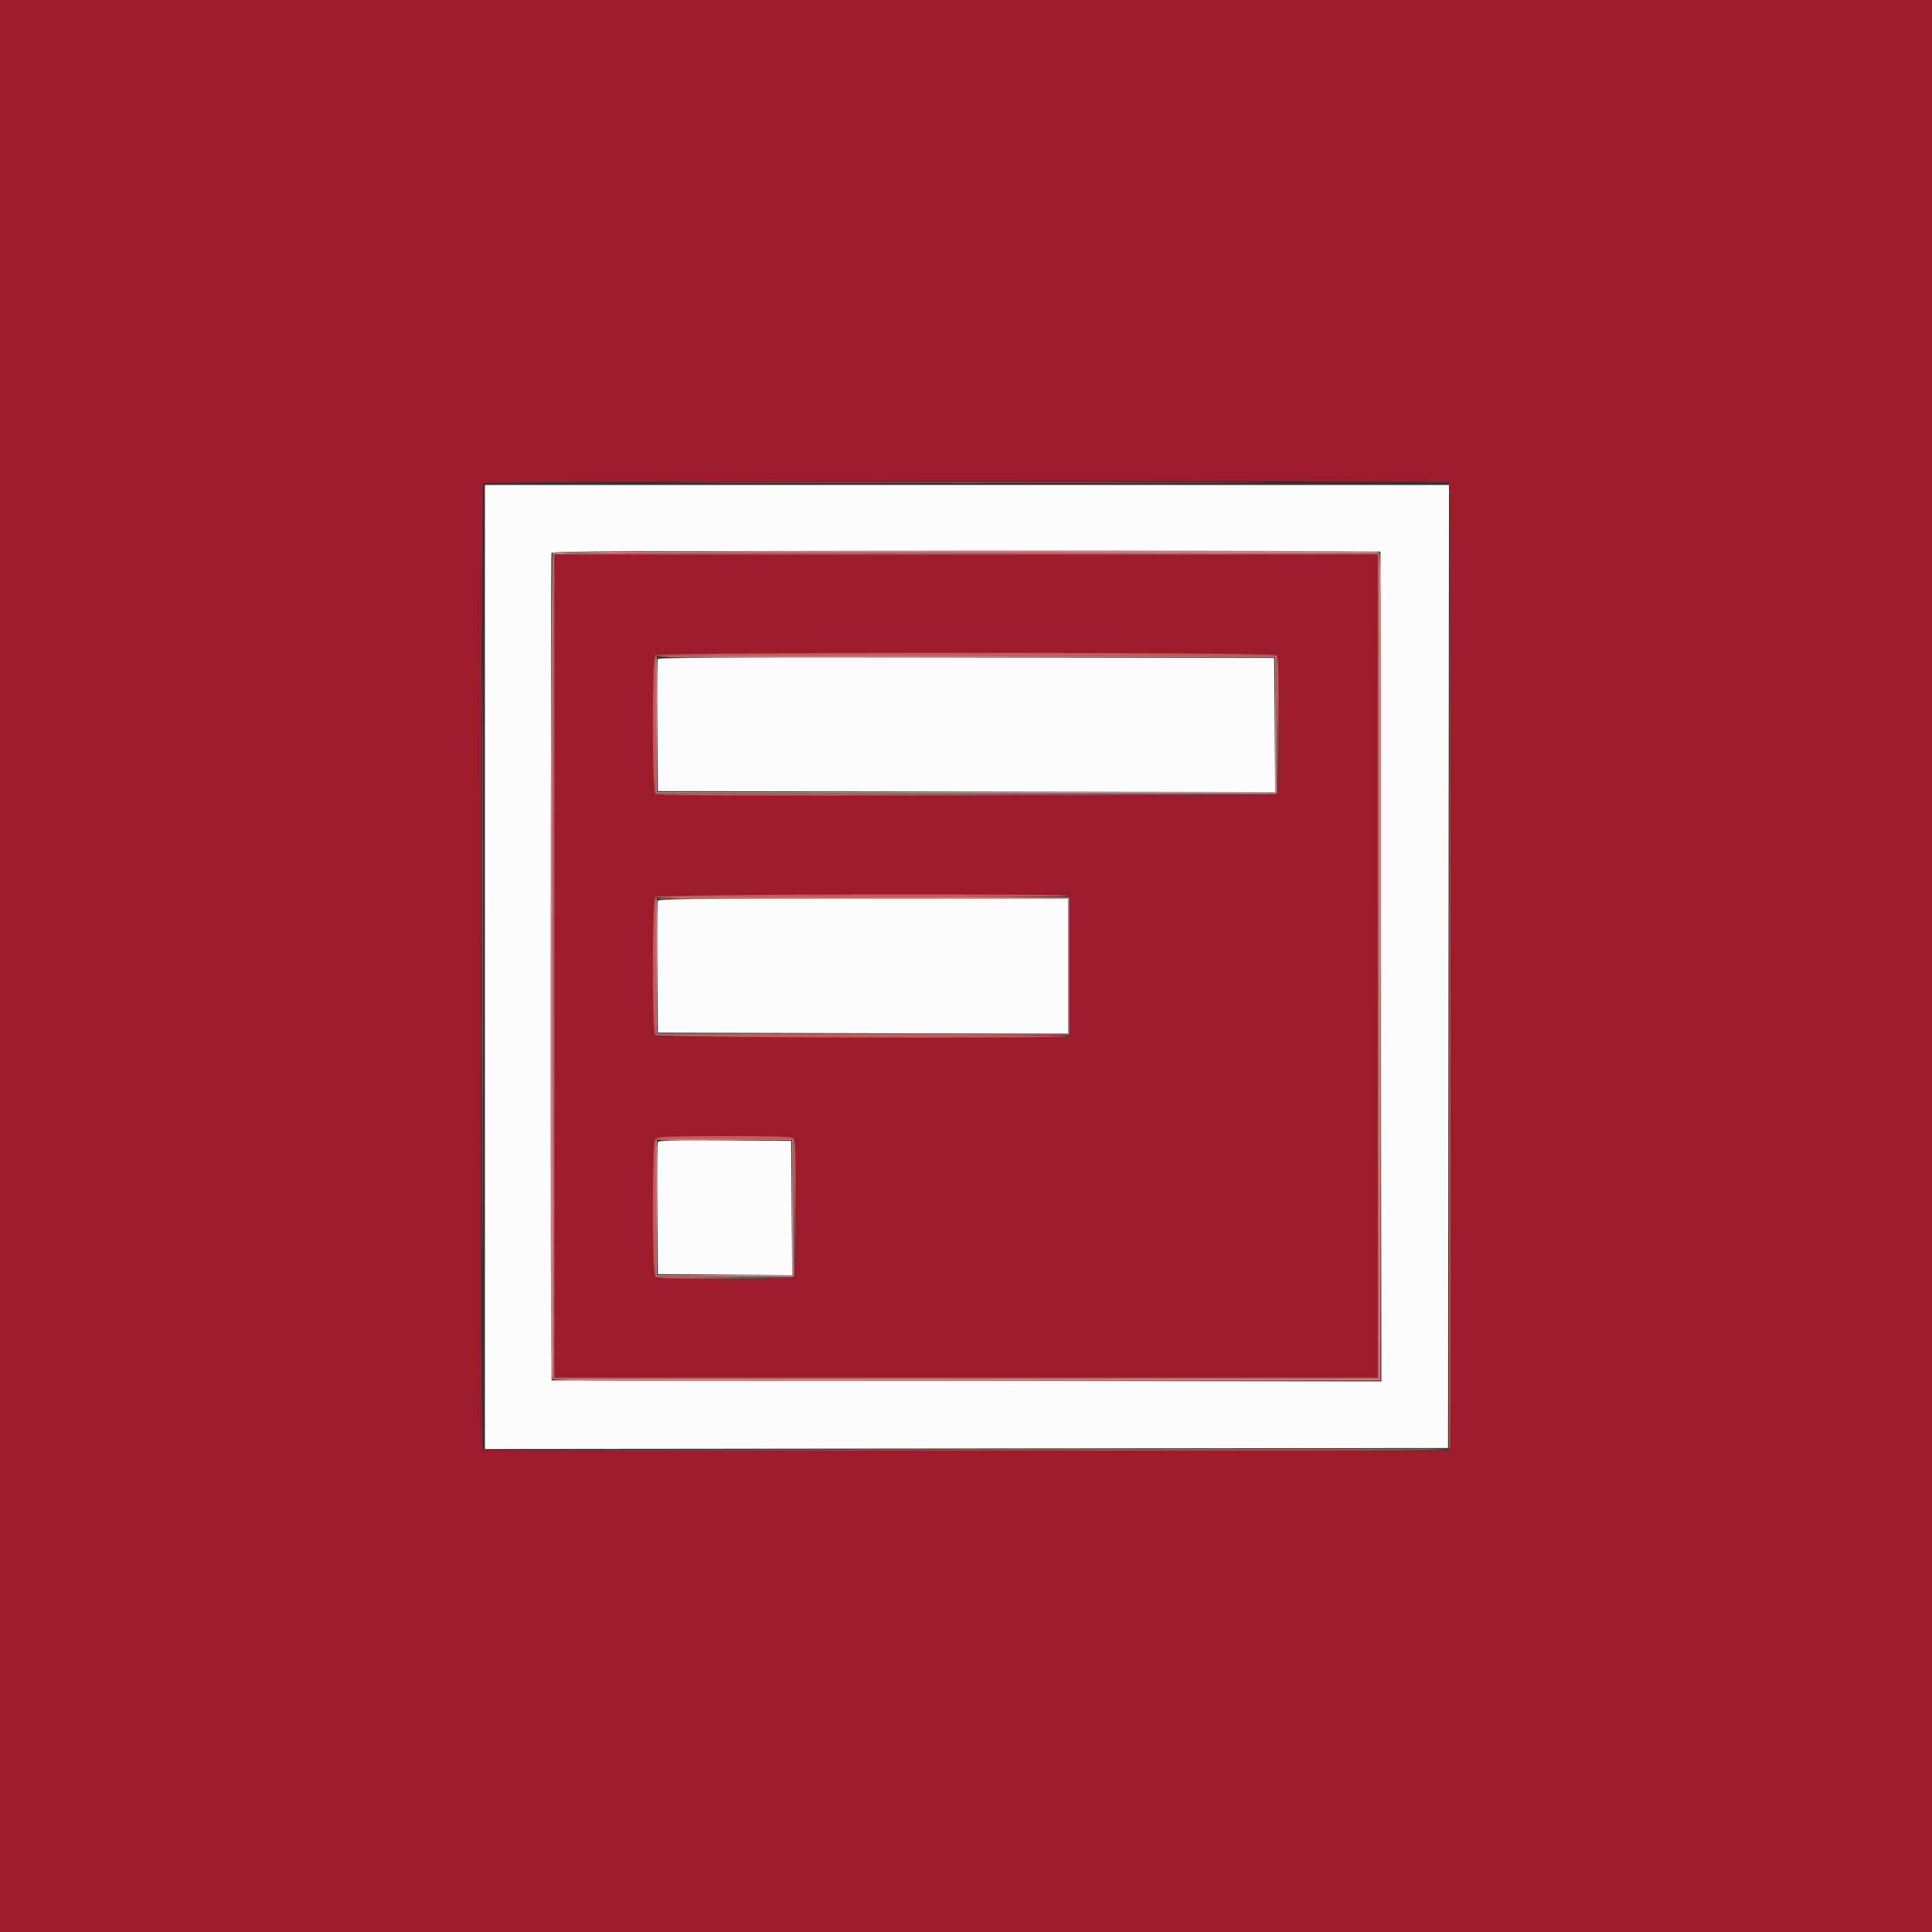 <svg id="svg" version="1.1" xmlns="http://www.w3.org/2000/svg" xmlns:xlink="http://www.w3.org/1999/xlink" width="400" height="400" viewBox="0, 0, 400,400"><rect x="0" y="0" width="400" height="400" fill="#333333" stroke="none"/><g id="svgg"><path id="path0" d="M100.400 200.201 L 100.400 300.002 200.100 299.901 L 299.800 299.800 299.901 200.100 L 300.002 100.400 200.201 100.400 L 100.400 100.400 100.400 200.201 M285.901 200.101 L 286.002 286.002 200.101 285.901 L 114.200 285.800 114.097 200.400 C 114.041 153.430,114.081 114.775,114.185 114.499 C 114.337 114.100,131.728 114.019,200.088 114.099 L 285.800 114.200 285.901 200.101 M136.182 136.502 C 136.076 136.779,136.036 143.034,136.094 150.403 L 136.200 163.800 200.105 163.901 L 264.010 164.002 263.905 150.101 L 263.800 136.200 200.088 136.099 C 149.139 136.018,136.337 136.099,136.182 136.502 M136.182 186.503 C 136.076 186.779,136.036 193.034,136.094 200.403 L 136.200 213.800 178.700 213.902 L 221.200 214.004 221.200 200.002 L 221.200 186.000 178.787 186.000 C 145.098 186.000,136.335 186.103,136.182 186.503 M136.184 236.498 C 136.077 236.777,136.036 243.034,136.094 250.403 L 136.200 263.800 150.105 263.905 L 164.010 264.010 163.905 250.105 L 163.800 236.200 150.089 236.095 C 139.296 236.012,136.337 236.098,136.184 236.498 " stroke="none" fill="#fcfcfc" fill-rule="evenodd"></path><path id="path1" d="M114.480 114.480 C 113.922 115.038,113.774 284.624,114.330 285.501 C 114.584 285.900,132.027 285.981,200.224 285.901 L 285.800 285.800 285.901 200.224 C 285.981 132.027,285.900 114.584,285.501 114.330 C 284.624 113.774,115.038 113.922,114.480 114.480 M285.400 200.000 L 285.400 285.400 200.000 285.400 L 114.600 285.400 114.497 200.400 C 114.441 153.650,114.481 115.175,114.585 114.899 C 114.737 114.500,132.048 114.419,200.088 114.499 L 285.400 114.600 285.400 200.000 M135.783 136.101 C 135.676 136.378,135.637 142.814,135.695 150.402 L 135.800 164.200 200.105 164.301 L 264.410 164.402 264.305 150.101 L 264.200 135.800 200.088 135.699 C 148.843 135.618,135.937 135.699,135.783 136.101 M264.000 150.000 L 264.000 164.000 200.000 164.000 L 136.000 164.000 136.000 150.000 L 136.000 136.000 200.000 136.000 L 264.000 136.000 264.000 150.000 M135.783 186.101 C 135.676 186.378,135.637 192.814,135.695 200.402 L 135.800 214.200 178.600 214.200 L 221.400 214.200 221.400 200.000 L 221.400 185.800 178.688 185.698 C 144.620 185.617,135.937 185.698,135.783 186.101 M221.200 200.000 L 221.200 214.000 178.600 214.000 L 136.000 214.000 136.000 200.000 L 136.000 186.000 178.600 186.000 L 221.200 186.000 221.200 200.000 M135.784 236.097 C 135.677 236.377,135.637 242.814,135.695 250.402 L 135.800 264.200 150.105 264.305 L 164.410 264.410 164.305 250.105 L 164.200 235.800 150.089 235.695 C 138.980 235.612,135.937 235.698,135.784 236.097 M164.000 250.000 L 164.000 264.000 150.000 264.000 L 136.000 264.000 136.000 250.000 L 136.000 236.000 150.000 236.000 L 164.000 236.000 164.000 250.000 " stroke="none" fill="#cc7c84" fill-rule="evenodd"></path><path id="path2" d="M0.000 200.000 L 0.000 400.000 200.000 400.000 L 400.000 400.000 400.000 200.000 L 400.000 0.000 200.000 0.000 L 0.000 0.000 0.000 200.000 M299.901 99.930 C 300.300 100.184,300.381 120.507,300.301 200.224 L 300.200 300.200 200.224 300.301 C 120.507 300.381,100.184 300.300,99.930 299.901 C 99.373 299.024,99.522 100.638,100.080 100.080 C 100.638 99.522,299.024 99.373,299.901 99.930 M114.800 200.000 L 114.800 285.200 200.000 285.200 L 285.200 285.200 285.200 200.000 L 285.200 114.800 200.000 114.800 L 114.800 114.800 114.800 200.000 M264.320 135.680 C 264.675 136.035,264.800 139.769,264.800 150.000 C 264.800 160.231,264.675 163.965,264.320 164.320 C 263.622 165.018,136.378 165.018,135.680 164.320 C 134.992 163.632,134.992 136.368,135.680 135.680 C 136.378 134.982,263.622 134.982,264.320 135.680 M221.400 200.000 L 221.400 214.600 178.843 214.702 C 147.729 214.776,136.140 214.682,135.743 214.353 C 134.996 213.733,134.937 186.423,135.682 185.678 C 136.053 185.307,145.966 185.220,178.782 185.298 L 221.400 185.400 221.400 200.000 M164.320 235.680 C 165.008 236.368,165.008 263.632,164.320 264.320 C 163.632 265.008,136.368 265.008,135.680 264.320 C 134.992 263.632,134.992 236.368,135.680 235.680 C 136.368 234.992,163.632 234.992,164.320 235.680 " stroke="none" fill="#9c1c2c" fill-rule="evenodd"></path><path id="path3" d="" stroke="none" fill="#ccc8100" fill-rule="evenodd"></path><path id="path4" d="M150.100 99.900 C 177.545 99.957,222.455 99.957,249.900 99.900 C 277.345 99.843,254.890 99.797,200.000 99.797 C 145.110 99.797,122.655 99.843,150.100 99.900 M300.099 199.899 L 300.000 299.998 199.900 300.100 L 99.800 300.202 199.913 300.301 C 279.708 300.380,300.064 300.299,300.215 299.900 C 300.319 299.625,300.358 254.490,300.302 199.600 L 300.198 99.800 300.099 199.899 M99.797 200.000 C 99.797 254.890,99.843 277.345,99.900 249.900 C 99.957 222.455,99.957 177.545,99.900 150.100 C 99.843 122.655,99.797 145.110,99.797 200.000 M114.585 114.899 C 114.481 115.175,114.441 153.650,114.497 200.400 L 114.600 285.400 200.000 285.400 L 285.400 285.400 285.400 200.000 L 285.400 114.600 200.088 114.499 C 132.048 114.419,114.737 114.500,114.585 114.899 M285.200 200.000 L 285.200 285.200 200.000 285.200 L 114.800 285.200 114.800 200.000 L 114.800 114.800 200.000 114.800 L 285.200 114.800 285.200 200.000 M135.680 135.680 C 134.992 136.368,134.992 163.632,135.680 164.320 C 136.050 164.690,150.810 164.778,200.180 164.702 L 264.200 164.604 200.000 164.402 L 135.800 164.200 135.800 150.000 L 135.800 135.800 200.000 135.800 L 264.200 135.800 264.408 150.000 L 264.615 164.200 264.708 150.180 C 264.777 139.704,264.679 136.039,264.320 135.680 C 263.622 134.982,136.378 134.982,135.680 135.680 M135.680 185.680 C 134.992 186.368,134.992 213.632,135.680 214.320 C 136.225 214.865,221.002 215.043,221.338 214.500 C 221.440 214.335,202.236 214.200,178.662 214.200 L 135.800 214.200 135.800 200.000 L 135.800 185.800 178.662 185.800 C 202.236 185.800,221.440 185.665,221.338 185.500 C 221.002 184.957,136.225 185.135,135.680 185.680 M135.680 235.680 C 134.992 236.368,134.992 263.632,135.680 264.320 C 136.039 264.679,139.704 264.777,150.180 264.708 L 164.200 264.615 150.000 264.408 L 135.800 264.200 135.800 250.000 L 135.800 235.800 150.000 235.800 L 164.200 235.800 164.408 250.000 L 164.615 264.200 164.708 250.180 C 164.777 239.704,164.679 236.039,164.320 235.680 C 163.965 235.325,160.231 235.200,150.000 235.200 C 139.769 235.200,136.035 235.325,135.680 235.680 " stroke="none" fill="#cc5854" fill-rule="evenodd"></path></g></svg>